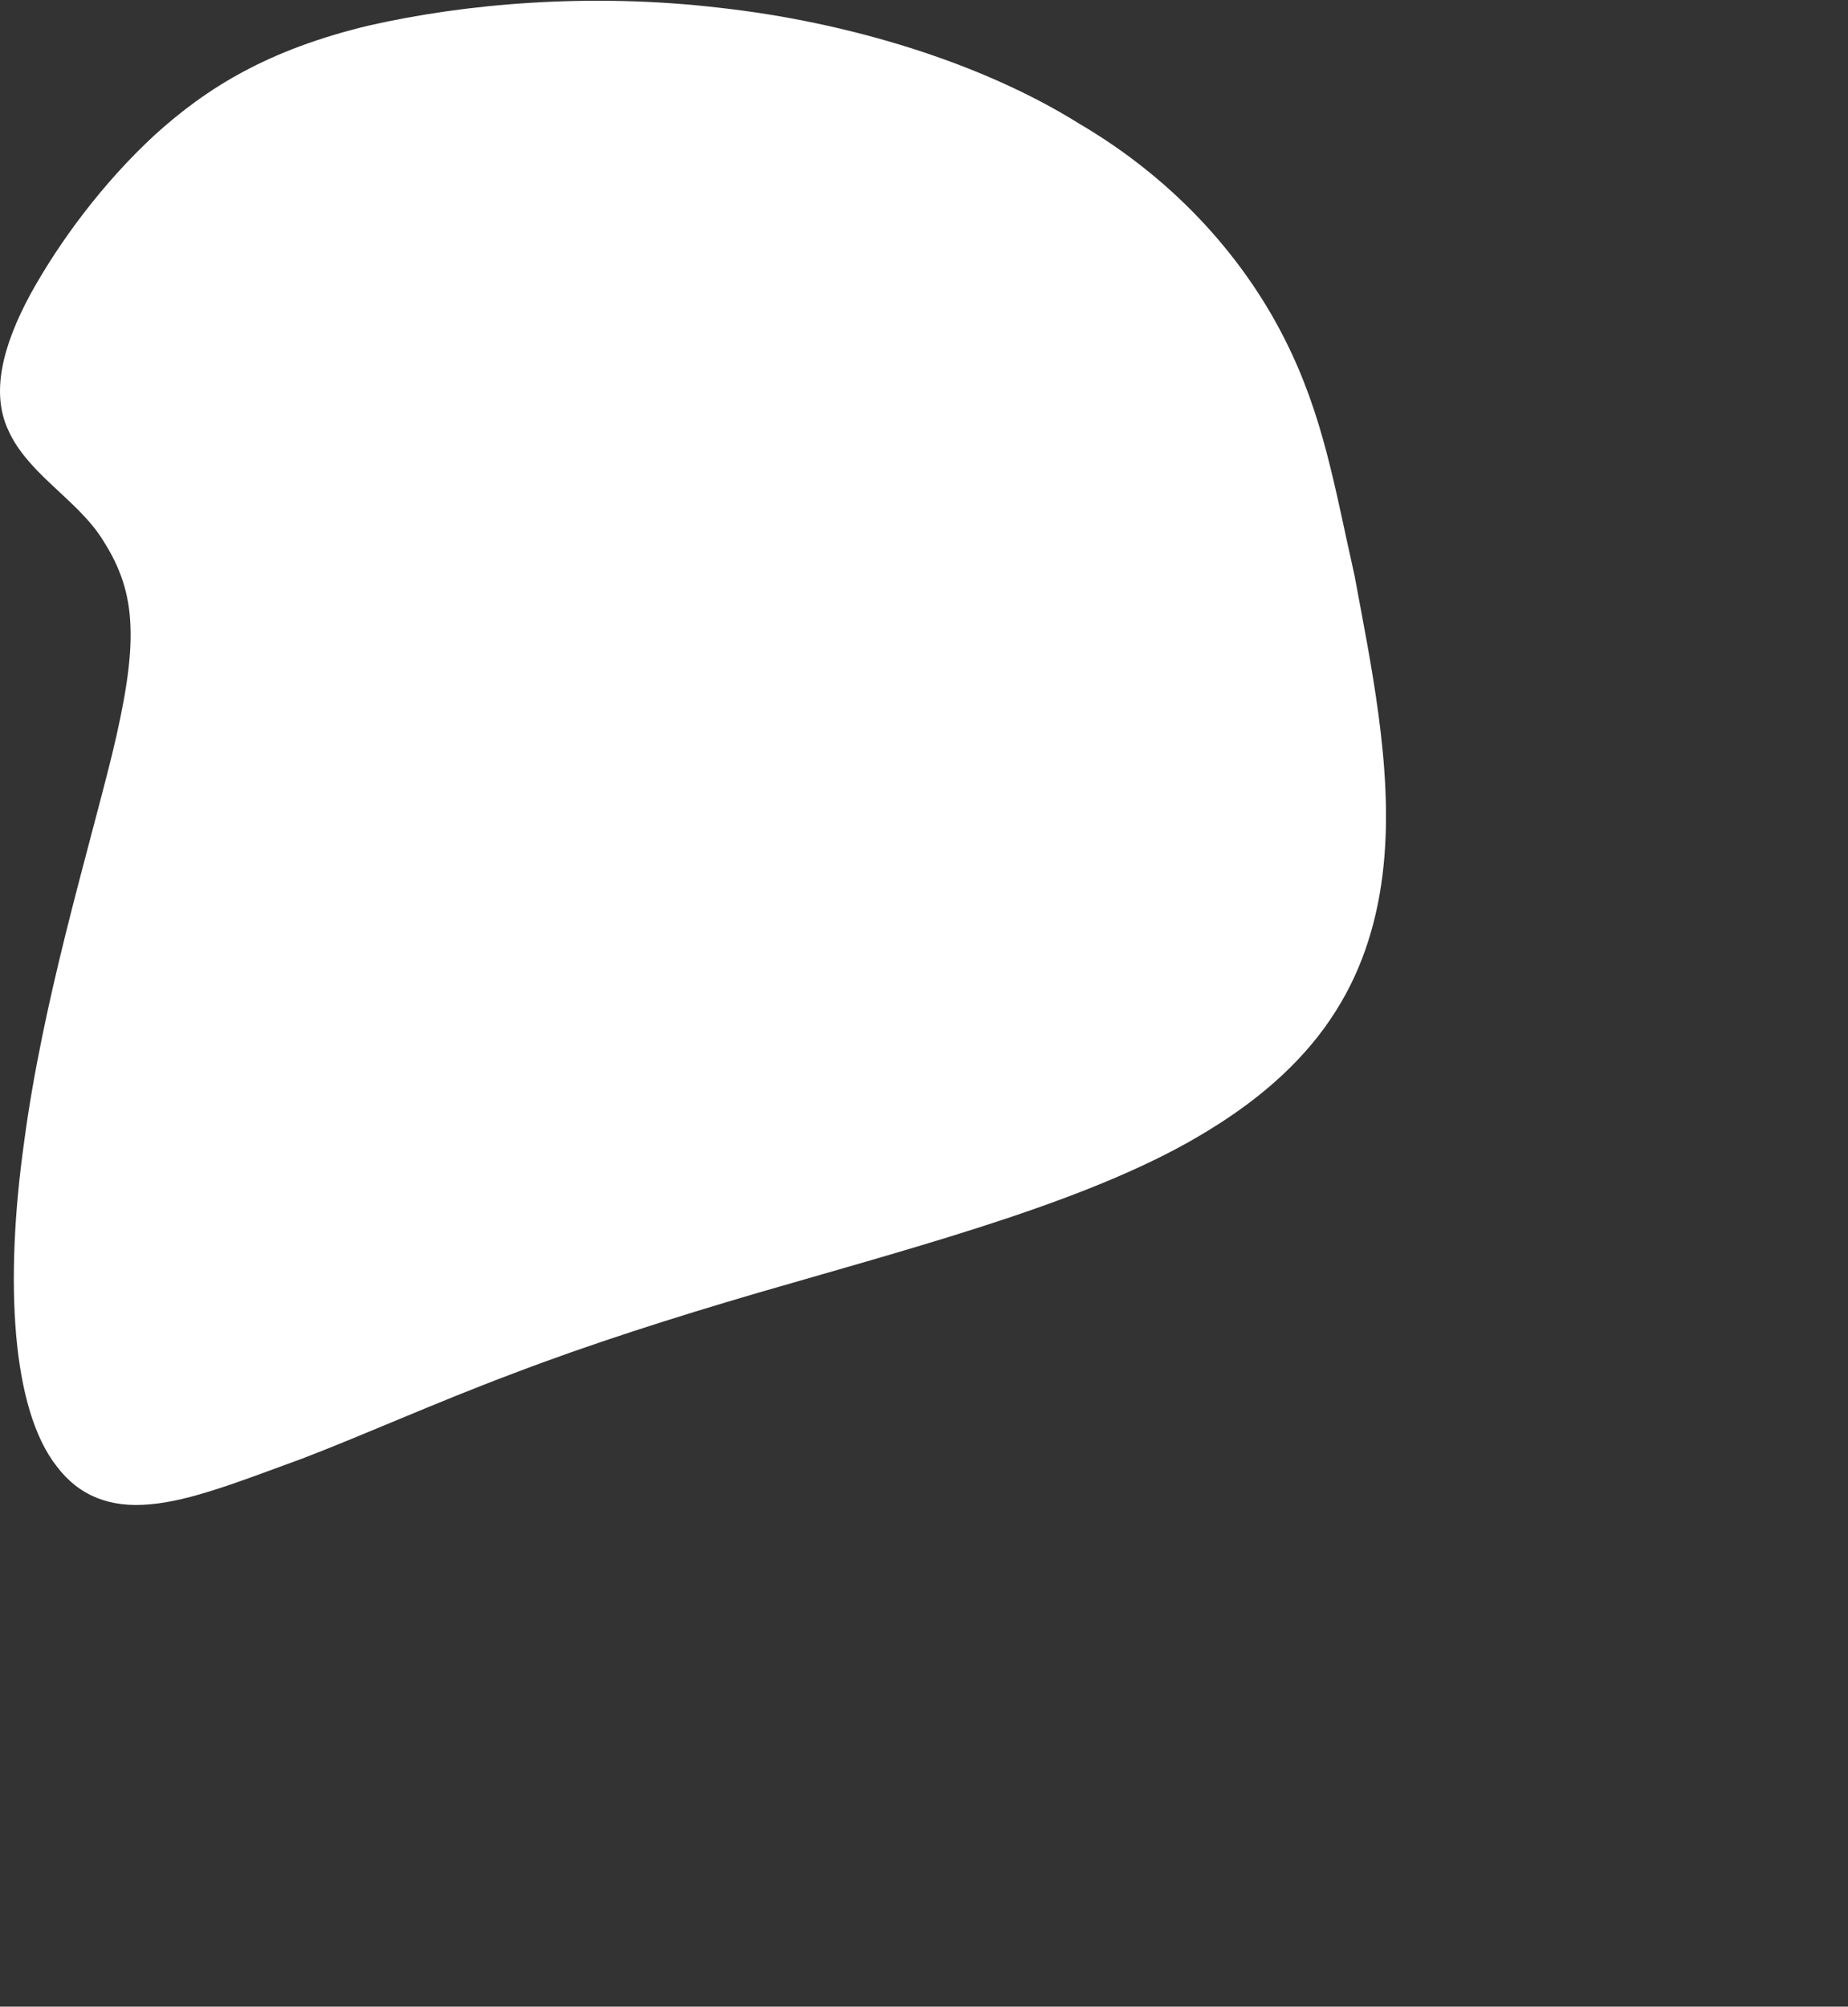  <svg
 xmlns="http://www.w3.org/2000/svg"
 xmlns:xlink="http://www.w3.org/1999/xlink"
 width="65.37cm" height="70.979cm">
<rect width="100%" height="100%" fill="#333333" stroke="none"/>
<path fill-rule="evenodd"  fill="rgb(255, 255, 255)"
 d="M492.398,34.315 C621.783,4.771 788.554,-9.862 961.448,10.316 C1133.438,29.394 1311.551,83.283 1442.679,165.228 C1577.984,244.567 1666.329,351.996 1717.054,452.326 C1769.449,555.324 1784.224,651.223 1810.861,769.022 C1821.708,827.839 1834.111,889.585 1842.947,955.260 C1851.638,1020.675 1856.763,1090.019 1849.686,1158.020 C1842.690,1226.002 1823.498,1292.648 1785.485,1352.289 C1747.784,1412.157 1691.262,1465.022 1616.647,1510.576 C1469.105,1602.342 1243.378,1661.653 1014.660,1727.972 C900.879,1761.289 787.933,1797.243 685.082,1836.611 C581.790,1875.395 488.592,1917.594 404.168,1949.950 C320.516,1980.590 254.452,2006.642 200.631,2011.101 C147.007,2016.222 105.627,1999.749 75.983,1960.531 C15.468,1883.906 6.003,1712.973 32.311,1526.335 C57.221,1339.007 116.017,1145.748 149.770,1008.950 C166.509,939.617 176.334,882.860 174.423,837.414 C172.901,791.632 159.642,757.161 139.147,724.661 C120.838,693.958 92.225,670.201 67.910,646.941 C43.186,623.821 22.759,601.199 11.447,575.930 C-12.236,526.269 2.427,463.901 41.050,392.630 C79.796,322.558 137.499,244.578 206.387,180.898 C277.255,116.454 359.308,66.310 492.398,34.315 L492.398,34.315 Z"/>
</svg>